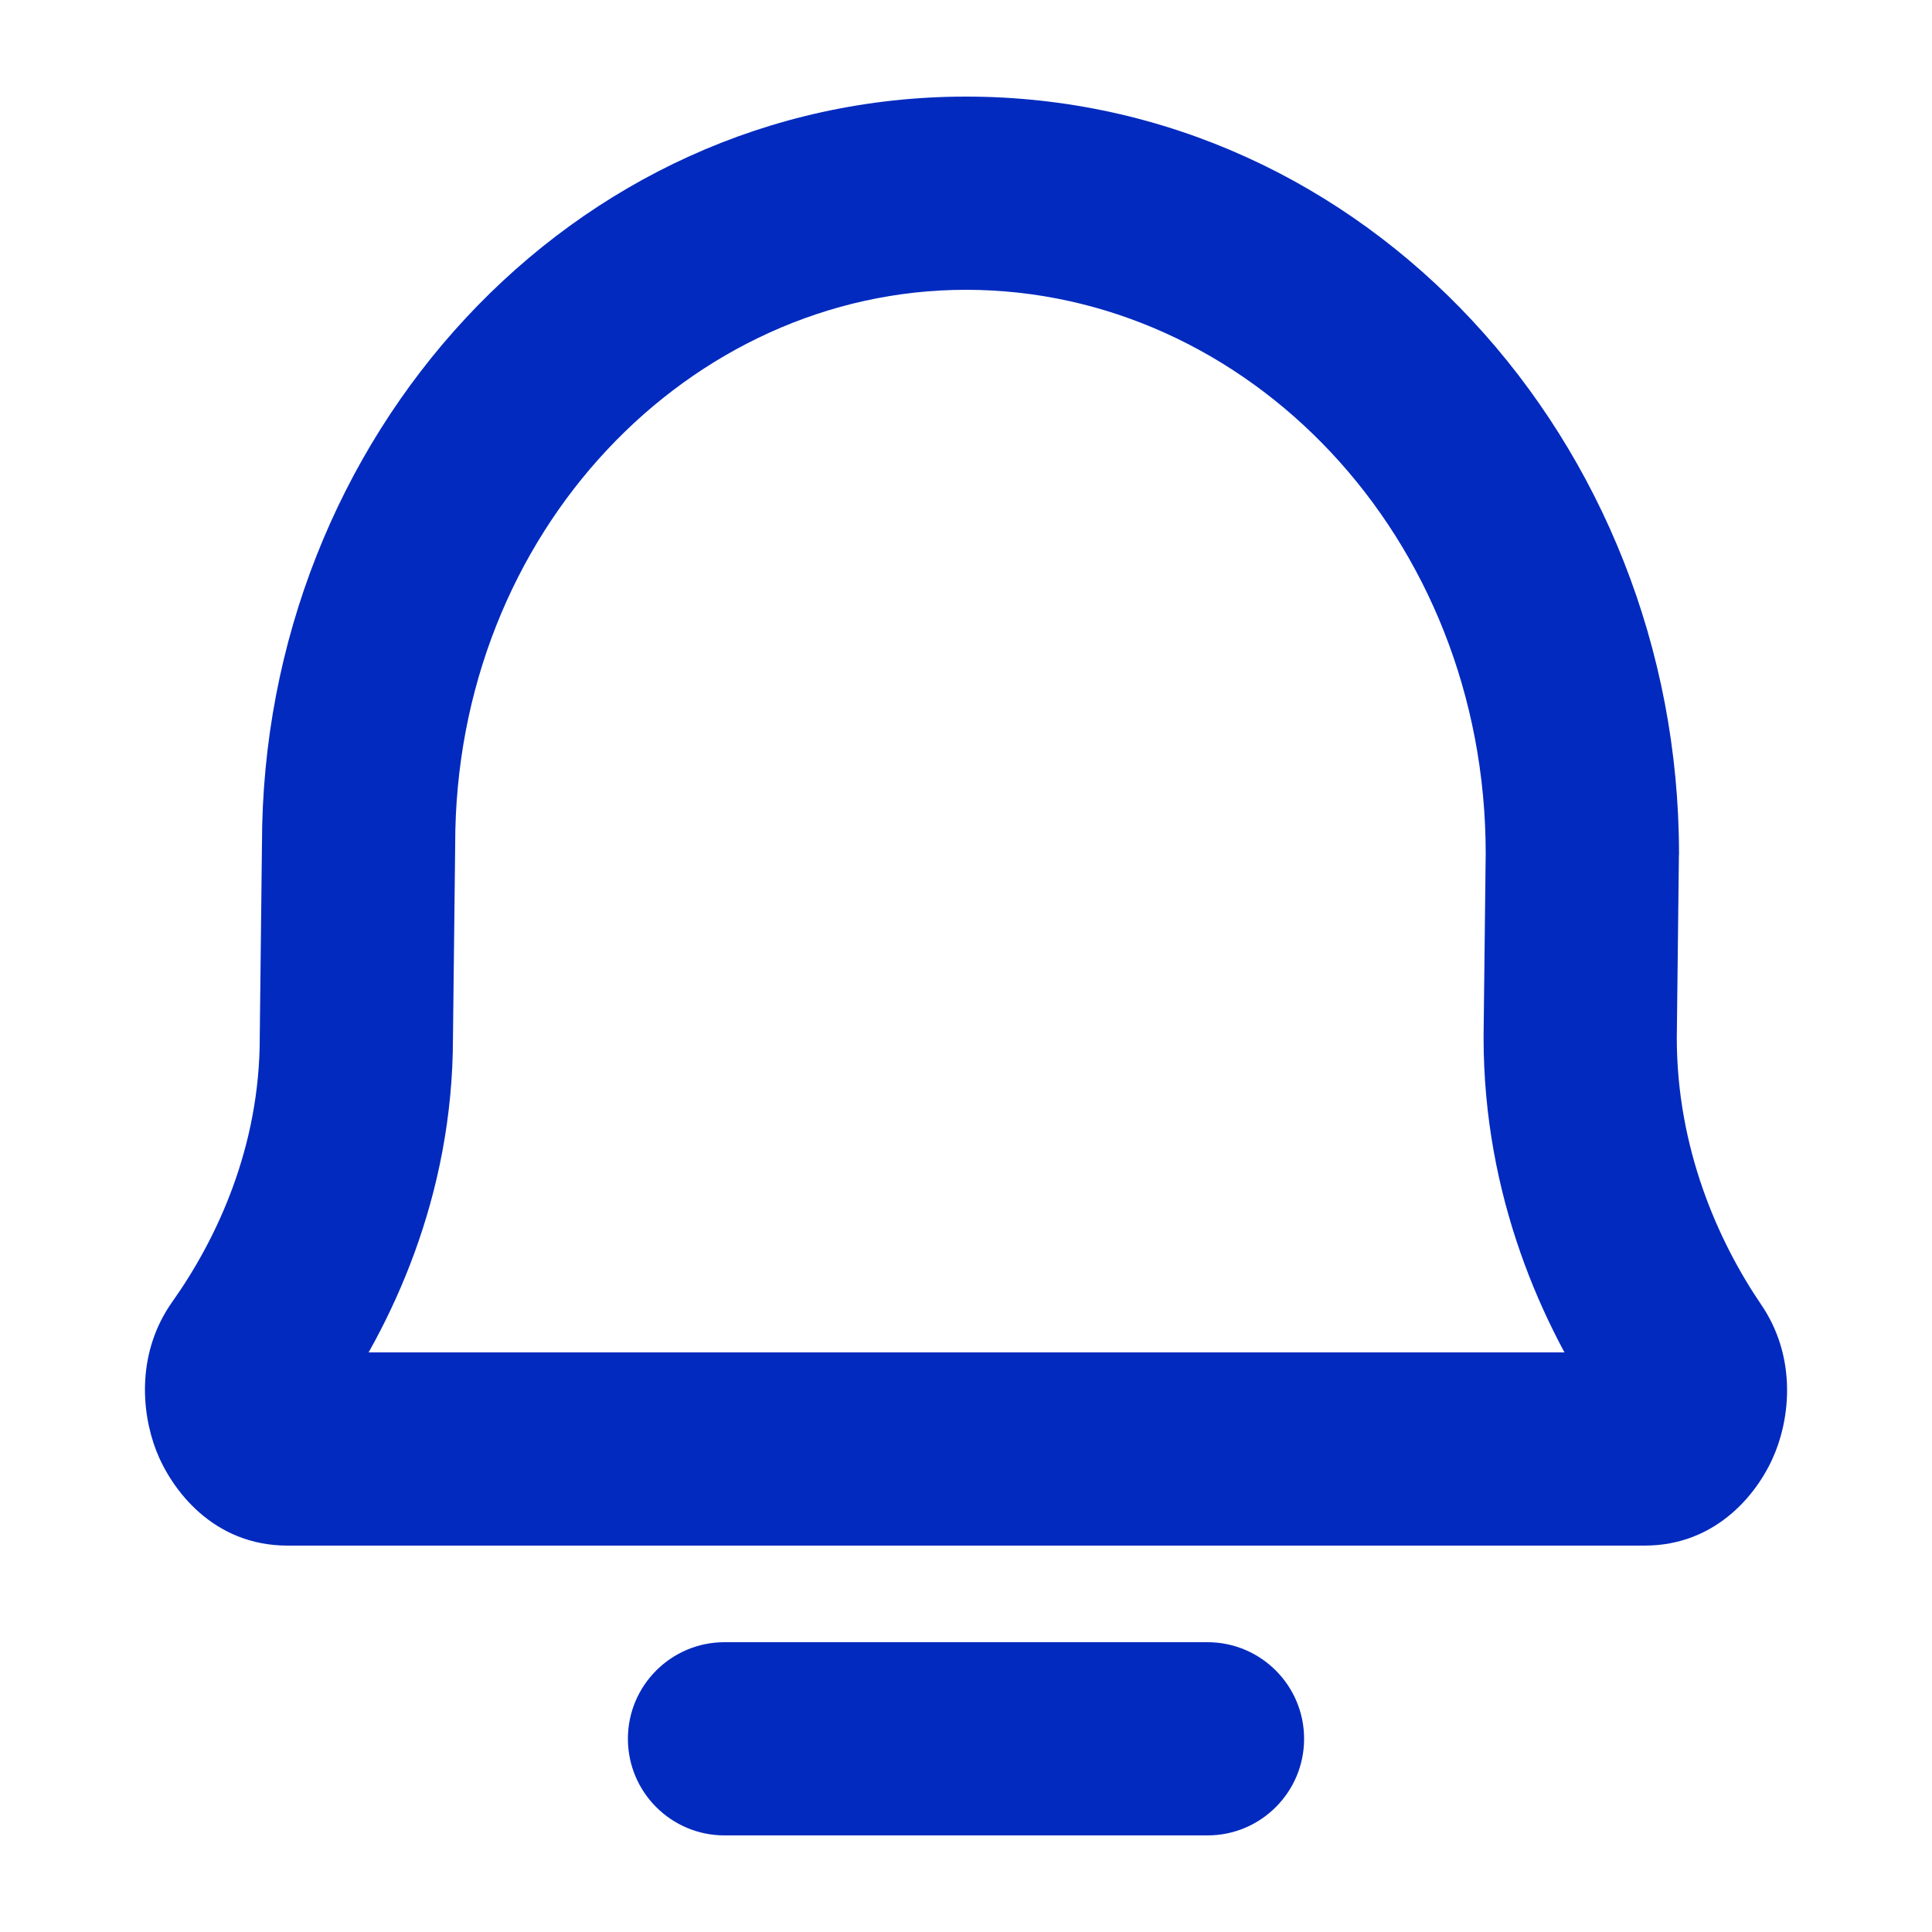 <svg width="20" height="20" viewBox="0 0 20 20" fill="none" xmlns="http://www.w3.org/2000/svg">
<path d="M2.599 14.055L1.783 13.477L1.783 13.477L2.599 14.055ZM3.689 10.742L2.689 10.731V10.742H3.689ZM3.712 8.739L4.712 8.75V8.739H3.712ZM17.407 14.072L18.234 13.509L18.234 13.509L17.407 14.072ZM16.358 10.742L15.358 10.73V10.742H16.358ZM16.381 8.838L17.381 8.85V8.838H16.381ZM7.5 17C6.948 17 6.5 17.448 6.5 18C6.5 18.552 6.948 19 7.5 19V17ZM12.5 19C13.052 19 13.5 18.552 13.5 18C13.5 17.448 13.052 17 12.5 17V19ZM3.415 14.634C4.054 13.732 4.689 12.386 4.689 10.742H2.689C2.689 11.864 2.254 12.813 1.783 13.477L3.415 14.634ZM4.689 10.754L4.712 8.75L2.712 8.728L2.689 10.731L4.689 10.754ZM18.234 13.509C17.783 12.846 17.358 11.884 17.358 10.742H15.358C15.358 12.384 15.966 13.731 16.58 14.634L18.234 13.509ZM17.358 10.754L17.38 8.85L15.38 8.826L15.358 10.73L17.358 10.754ZM17.381 8.838C17.381 4.576 14.14 1 10 1V3C12.907 3 15.38 5.547 15.38 8.838H17.381ZM17.025 16C17.783 16 18.217 15.437 18.378 15.032C18.543 14.617 18.58 14.019 18.234 13.509L16.58 14.634C16.518 14.543 16.503 14.46 16.5 14.412C16.498 14.365 16.506 14.327 16.519 14.293C16.532 14.262 16.563 14.2 16.638 14.137C16.72 14.068 16.855 14 17.025 14V16ZM4.712 8.739C4.712 5.503 7.144 3 10 3V1C5.911 1 2.712 4.531 2.712 8.739H4.712ZM2.976 14C3.149 14 3.286 14.07 3.367 14.14C3.442 14.204 3.471 14.265 3.483 14.295C3.495 14.326 3.502 14.363 3.499 14.41C3.496 14.457 3.48 14.542 3.415 14.634L1.783 13.477C1.421 13.989 1.456 14.596 1.616 15.014C1.773 15.419 2.205 16 2.976 16V14ZM17.025 14H2.976V16H17.025V14ZM7.5 19H12.5V17H7.5V19Z" fill="#022ABF"/>
</svg>
